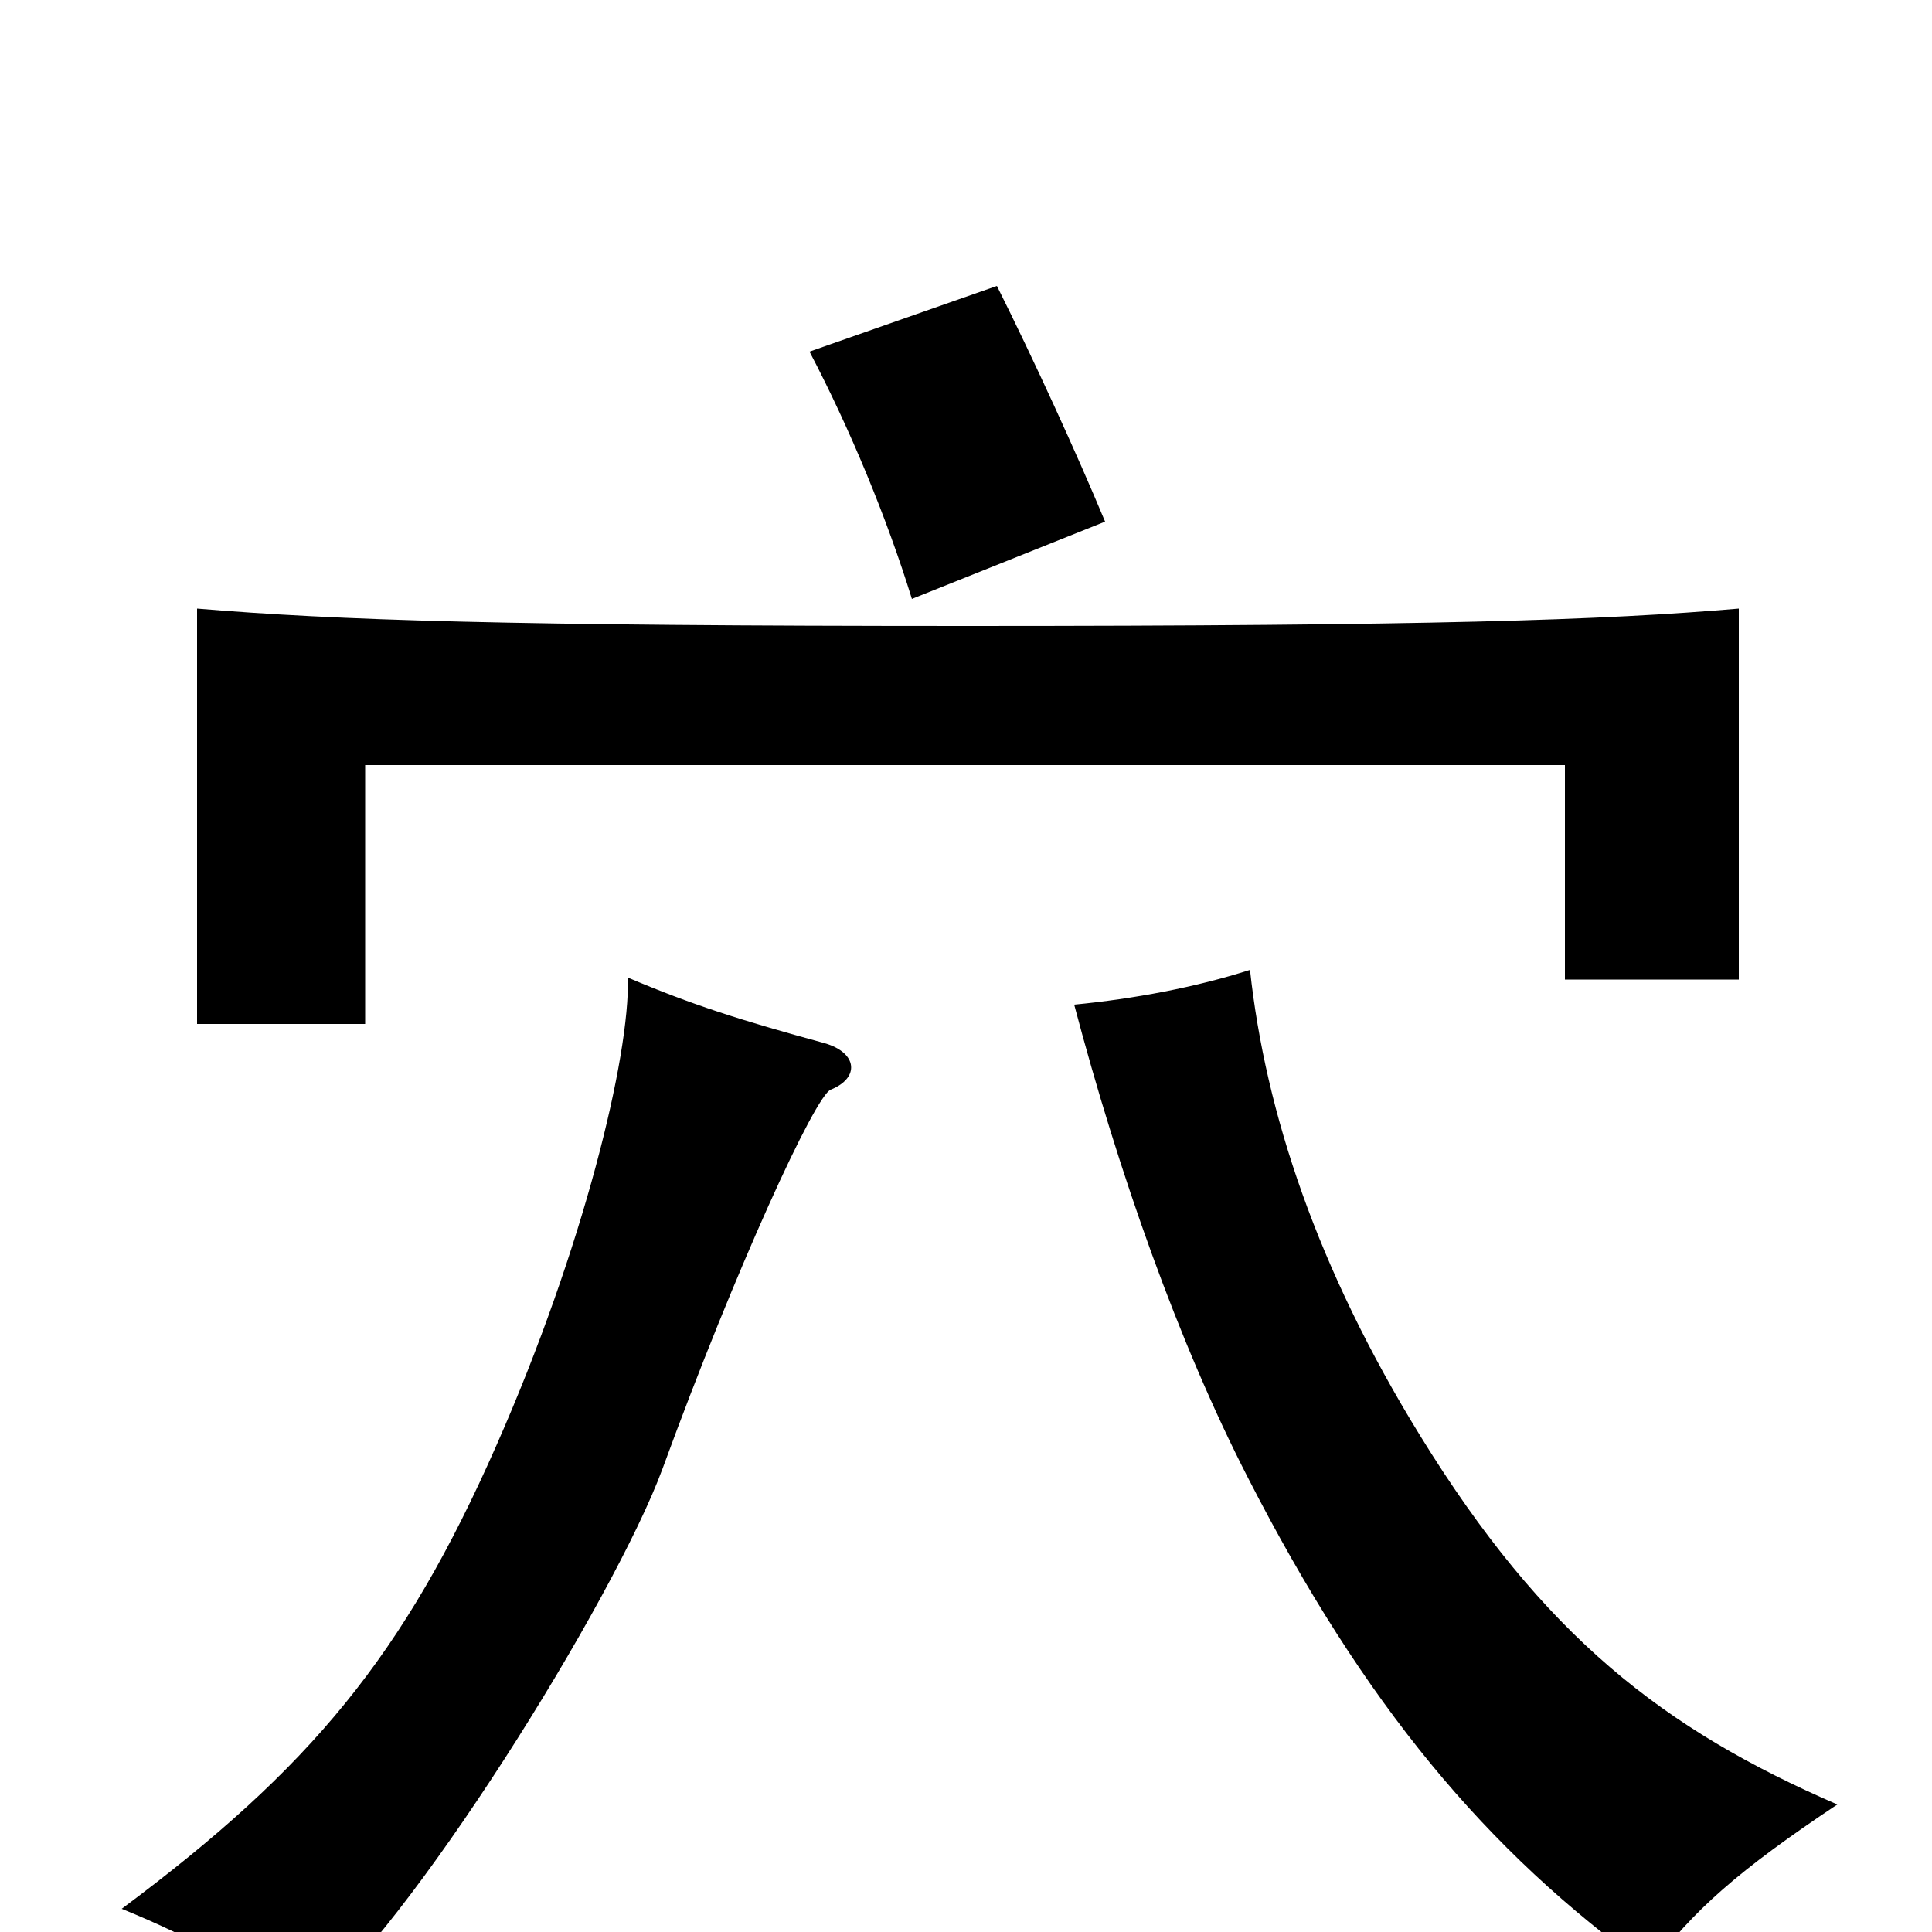 <svg xmlns="http://www.w3.org/2000/svg" viewBox="0 -1000 1000 1000">
	<path fill="#000000" d="M427 -460C383 -472 358 -480 325 -494C326 -453 302 -354 257 -252C209 -143 161 -85 63 -12C100 3 134 22 158 41C211 0 318 -172 343 -240C381 -344 422 -433 430 -436C445 -442 444 -455 427 -460ZM647 -498C619 -489 587 -483 556 -480C579 -393 610 -305 646 -235C706 -118 769 -42 854 19C876 -11 900 -32 951 -66C861 -105 799 -153 735 -257C682 -343 655 -424 647 -498ZM419 -818C440 -778 459 -732 472 -690L572 -730C557 -766 535 -814 516 -852ZM501 -676C261 -676 174 -679 102 -685V-470H189V-604H810V-493H900V-685C830 -679 741 -676 501 -676Z"/>
</svg>